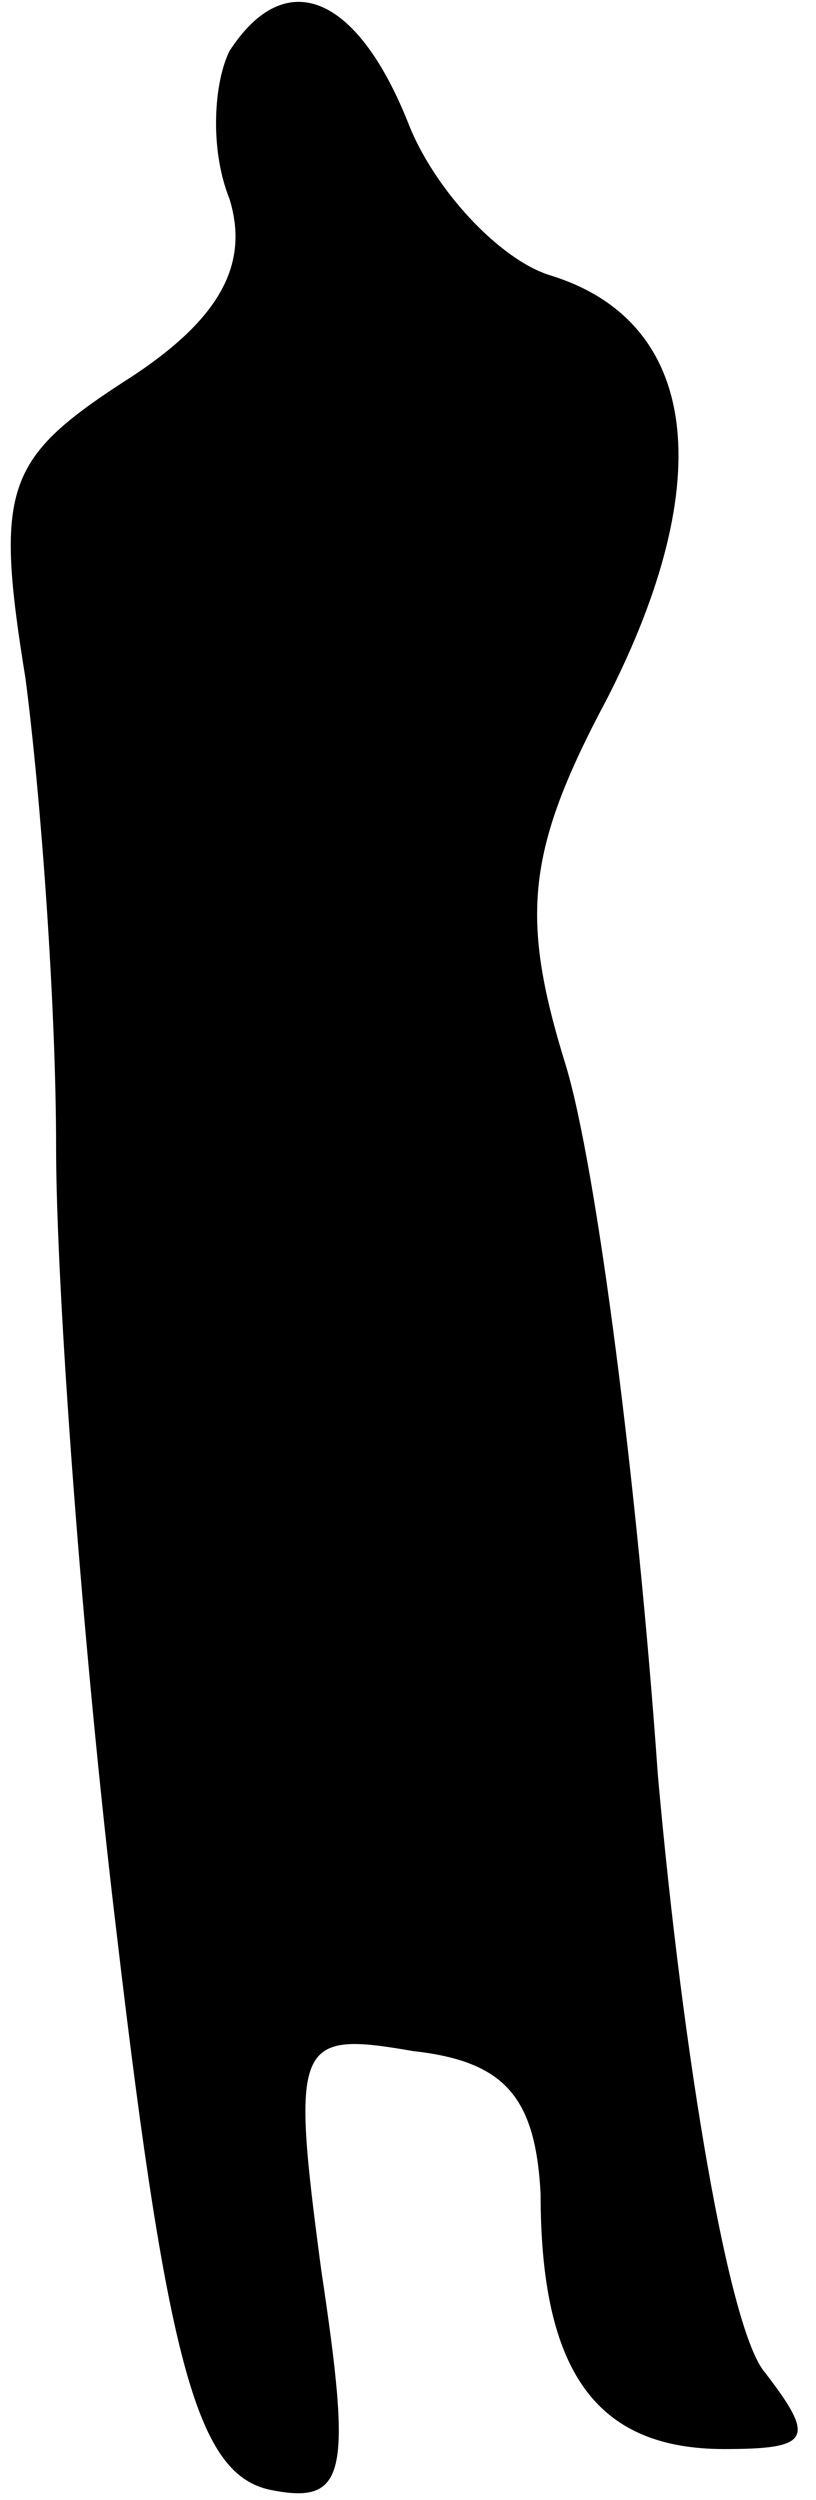 <?xml version="1.0" standalone="no"?>
<!DOCTYPE svg PUBLIC "-//W3C//DTD SVG 20010904//EN"
 "http://www.w3.org/TR/2001/REC-SVG-20010904/DTD/svg10.dtd">
<svg version="1.0" xmlns="http://www.w3.org/2000/svg"
 width="16pt" height="49pt" viewBox="0 0 16 49"
 preserveAspectRatio="xMidYMid meet">
<g transform="translate(0,49) scale(0.1,-0.1)"
fill="#000000" stroke="none">
<path fill="#000000" stroke="none" d="M45 480 c-3 -6 -4 -19 0 -29 4 -13 -2
-24 -21 -36 -23 -15 -25 -21 -19 -58 3 -23 6 -64 6 -92 0 -27 5 -97 12 -155
10 -85 16 -105 30 -108 15 -3 16 3 10 43 -6 45 -5 47 18 43 18 -2 24 -9 25
-28 0 -35 11 -50 36 -50 17 0 18 2 8 15 -7 8 -16 61 -21 117 -4 57 -12 119
-18 139 -9 29 -8 42 8 72 22 43 18 74 -11 83 -10 3 -23 17 -28 30 -10 25 -24
31 -35 14z"/>
</g>
</svg>
